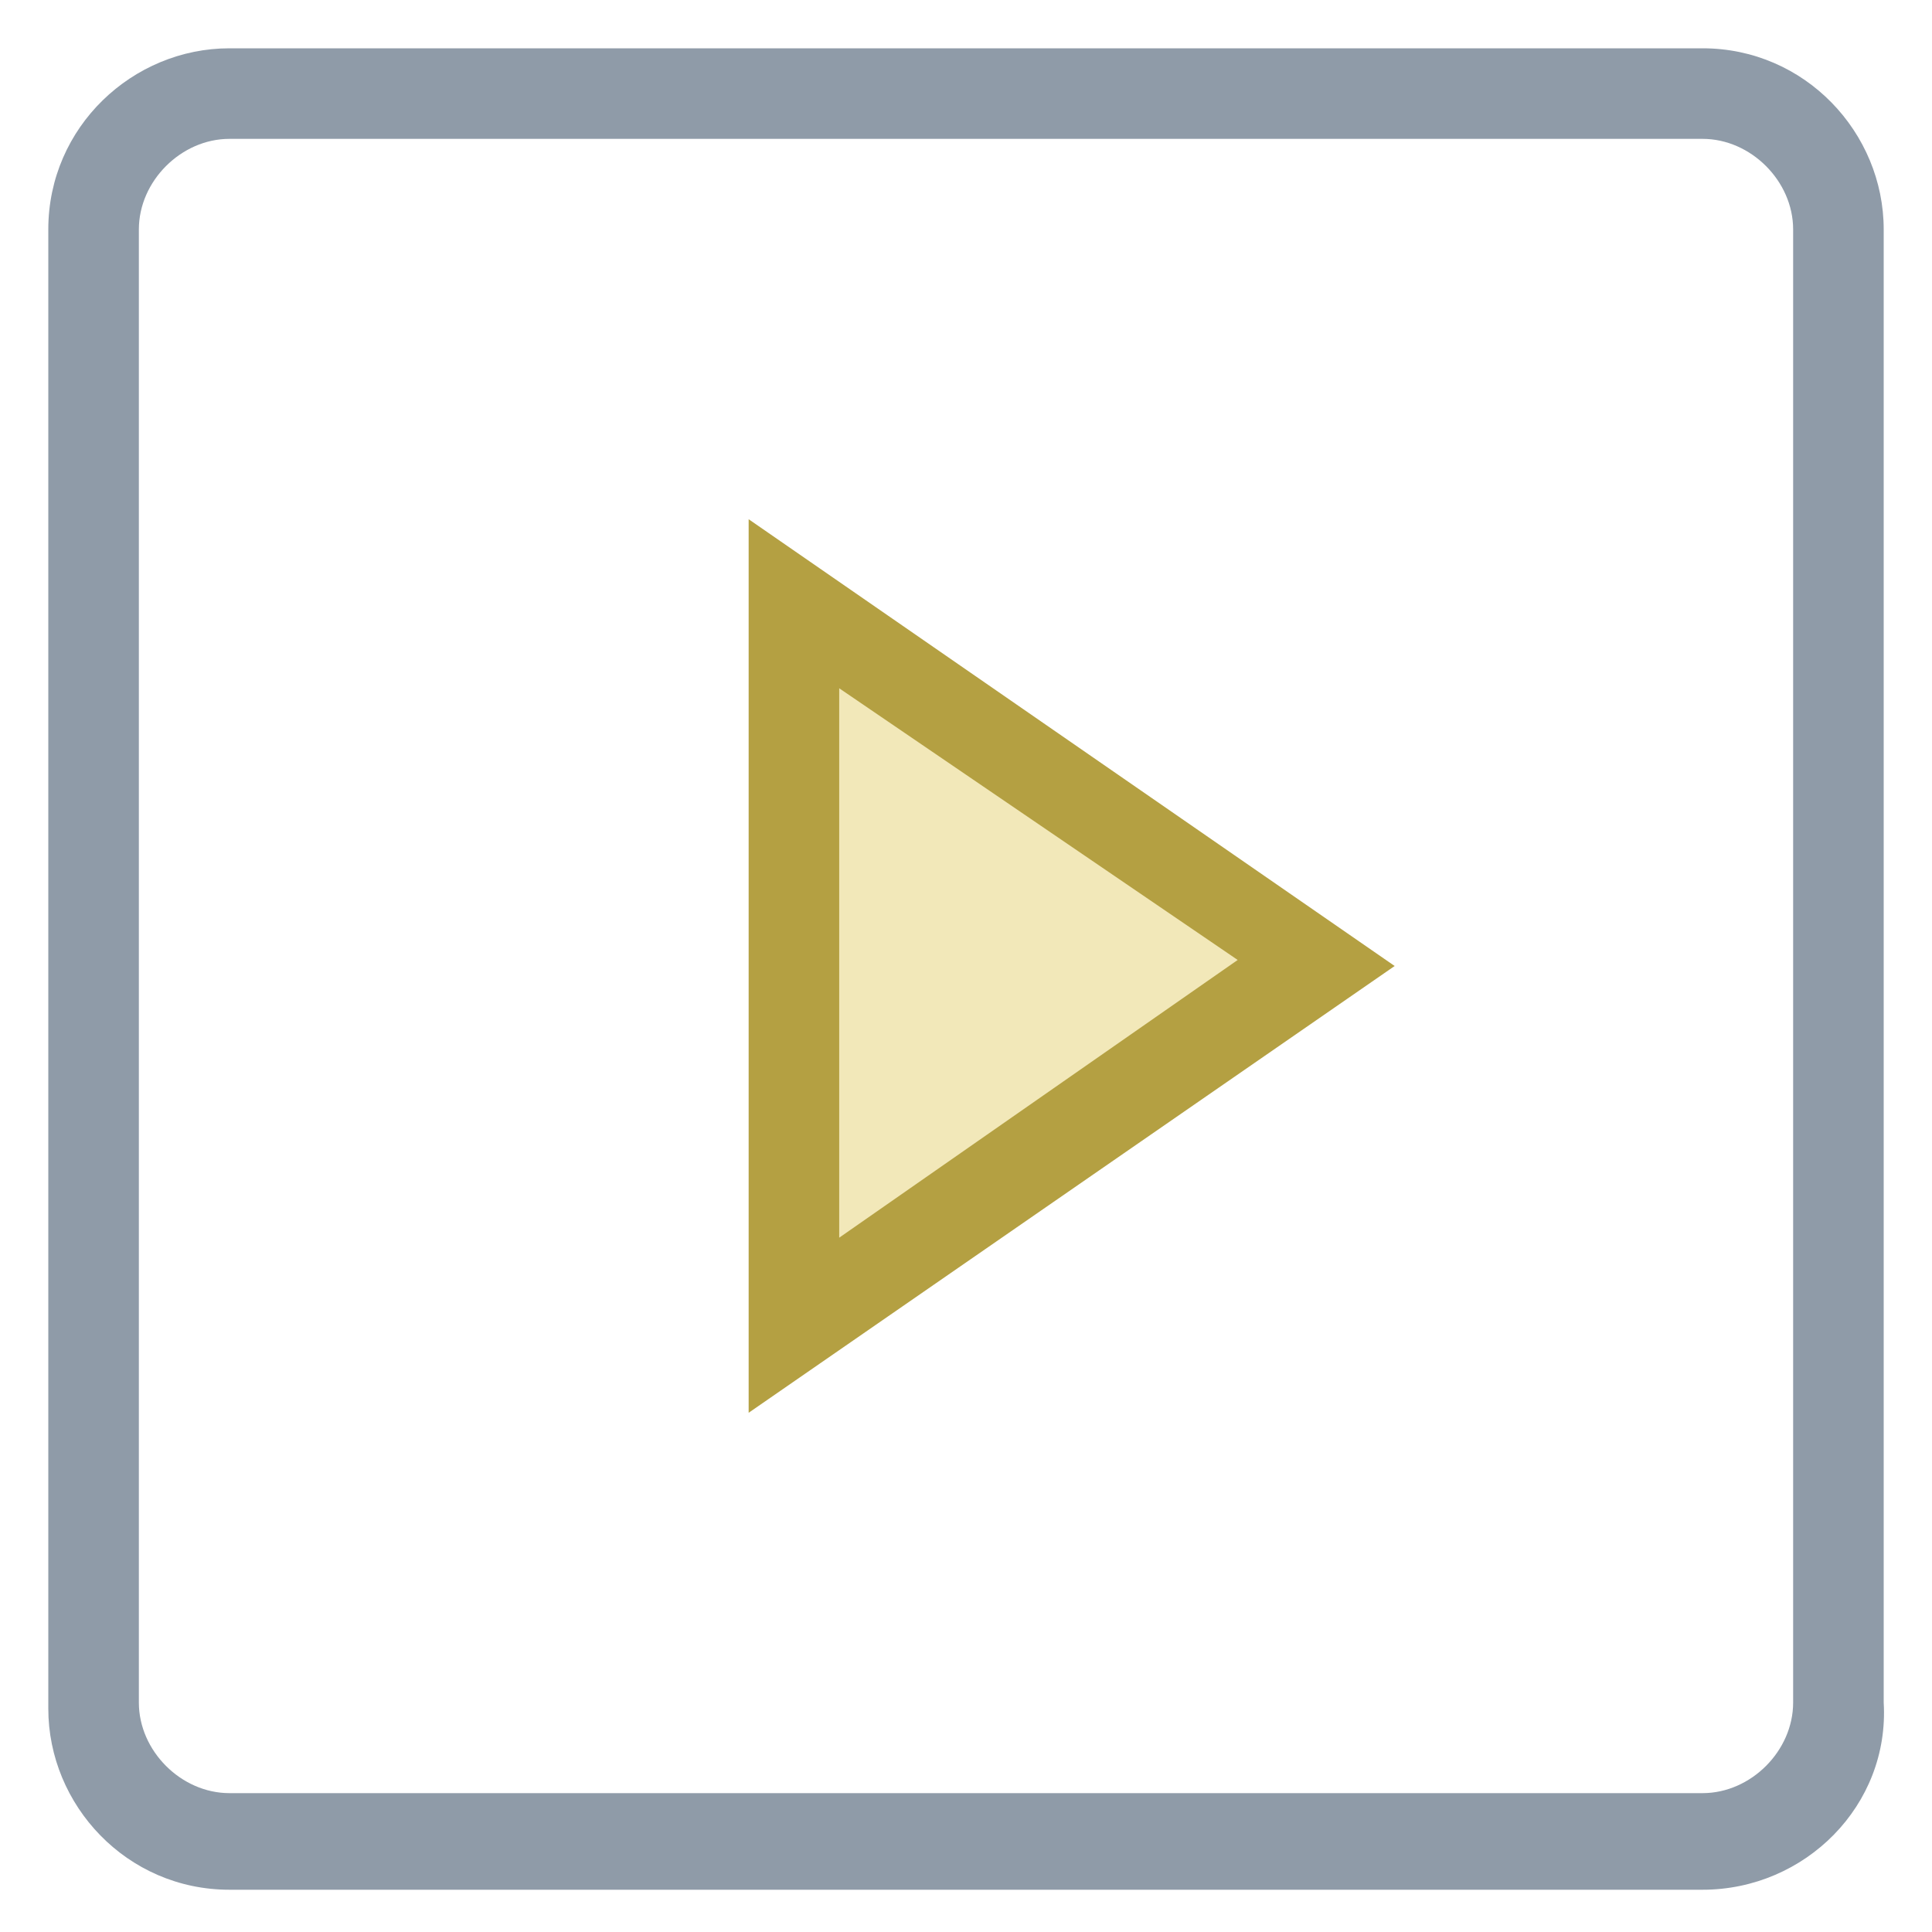 <?xml version="1.0" encoding="utf-8"?>
<!-- Generator: Adobe Illustrator 18.0.0, SVG Export Plug-In . SVG Version: 6.00 Build 0)  -->
<!DOCTYPE svg PUBLIC "-//W3C//DTD SVG 1.1//EN" "http://www.w3.org/Graphics/SVG/1.1/DTD/svg11.dtd">
<svg version="1.1" id="Layer_1" xmlns="http://www.w3.org/2000/svg" xmlns:xlink="http://www.w3.org/1999/xlink" x="0px" y="0px"
	 viewBox="0 0 32 32" enable-background="new 0 0 32 32" xml:space="preserve">
<g>
	<g>
		<path fill="#8F9BA8" d="M28.2,31.3H3.8c-1.7,0-3-1.4-3-3V3.8c0-1.7,1.4-3,3-3h24.4c1.7,0,3,1.4,3,3v24.4
			C31.3,29.9,29.9,31.3,28.2,31.3z M3.8,2.3c-0.8,0-1.5,0.7-1.5,1.5v24.4c0,0.8,0.7,1.5,1.5,1.5h24.4c0.8,0,1.5-0.7,1.5-1.5V3.8
			c0-0.8-0.7-1.5-1.5-1.5H3.8z"/>
	</g>
	<g>
		<polygon fill="#F2E8B9" points="13.1,10 13.1,22 21.8,16 		"/>
		<path fill="#B4A042" d="M12.4,23.4V8.6L23.1,16L12.4,23.4z M13.9,11.4v9.1l6.6-4.6L13.9,11.4z"/>
	</g>
</g>
</svg>
